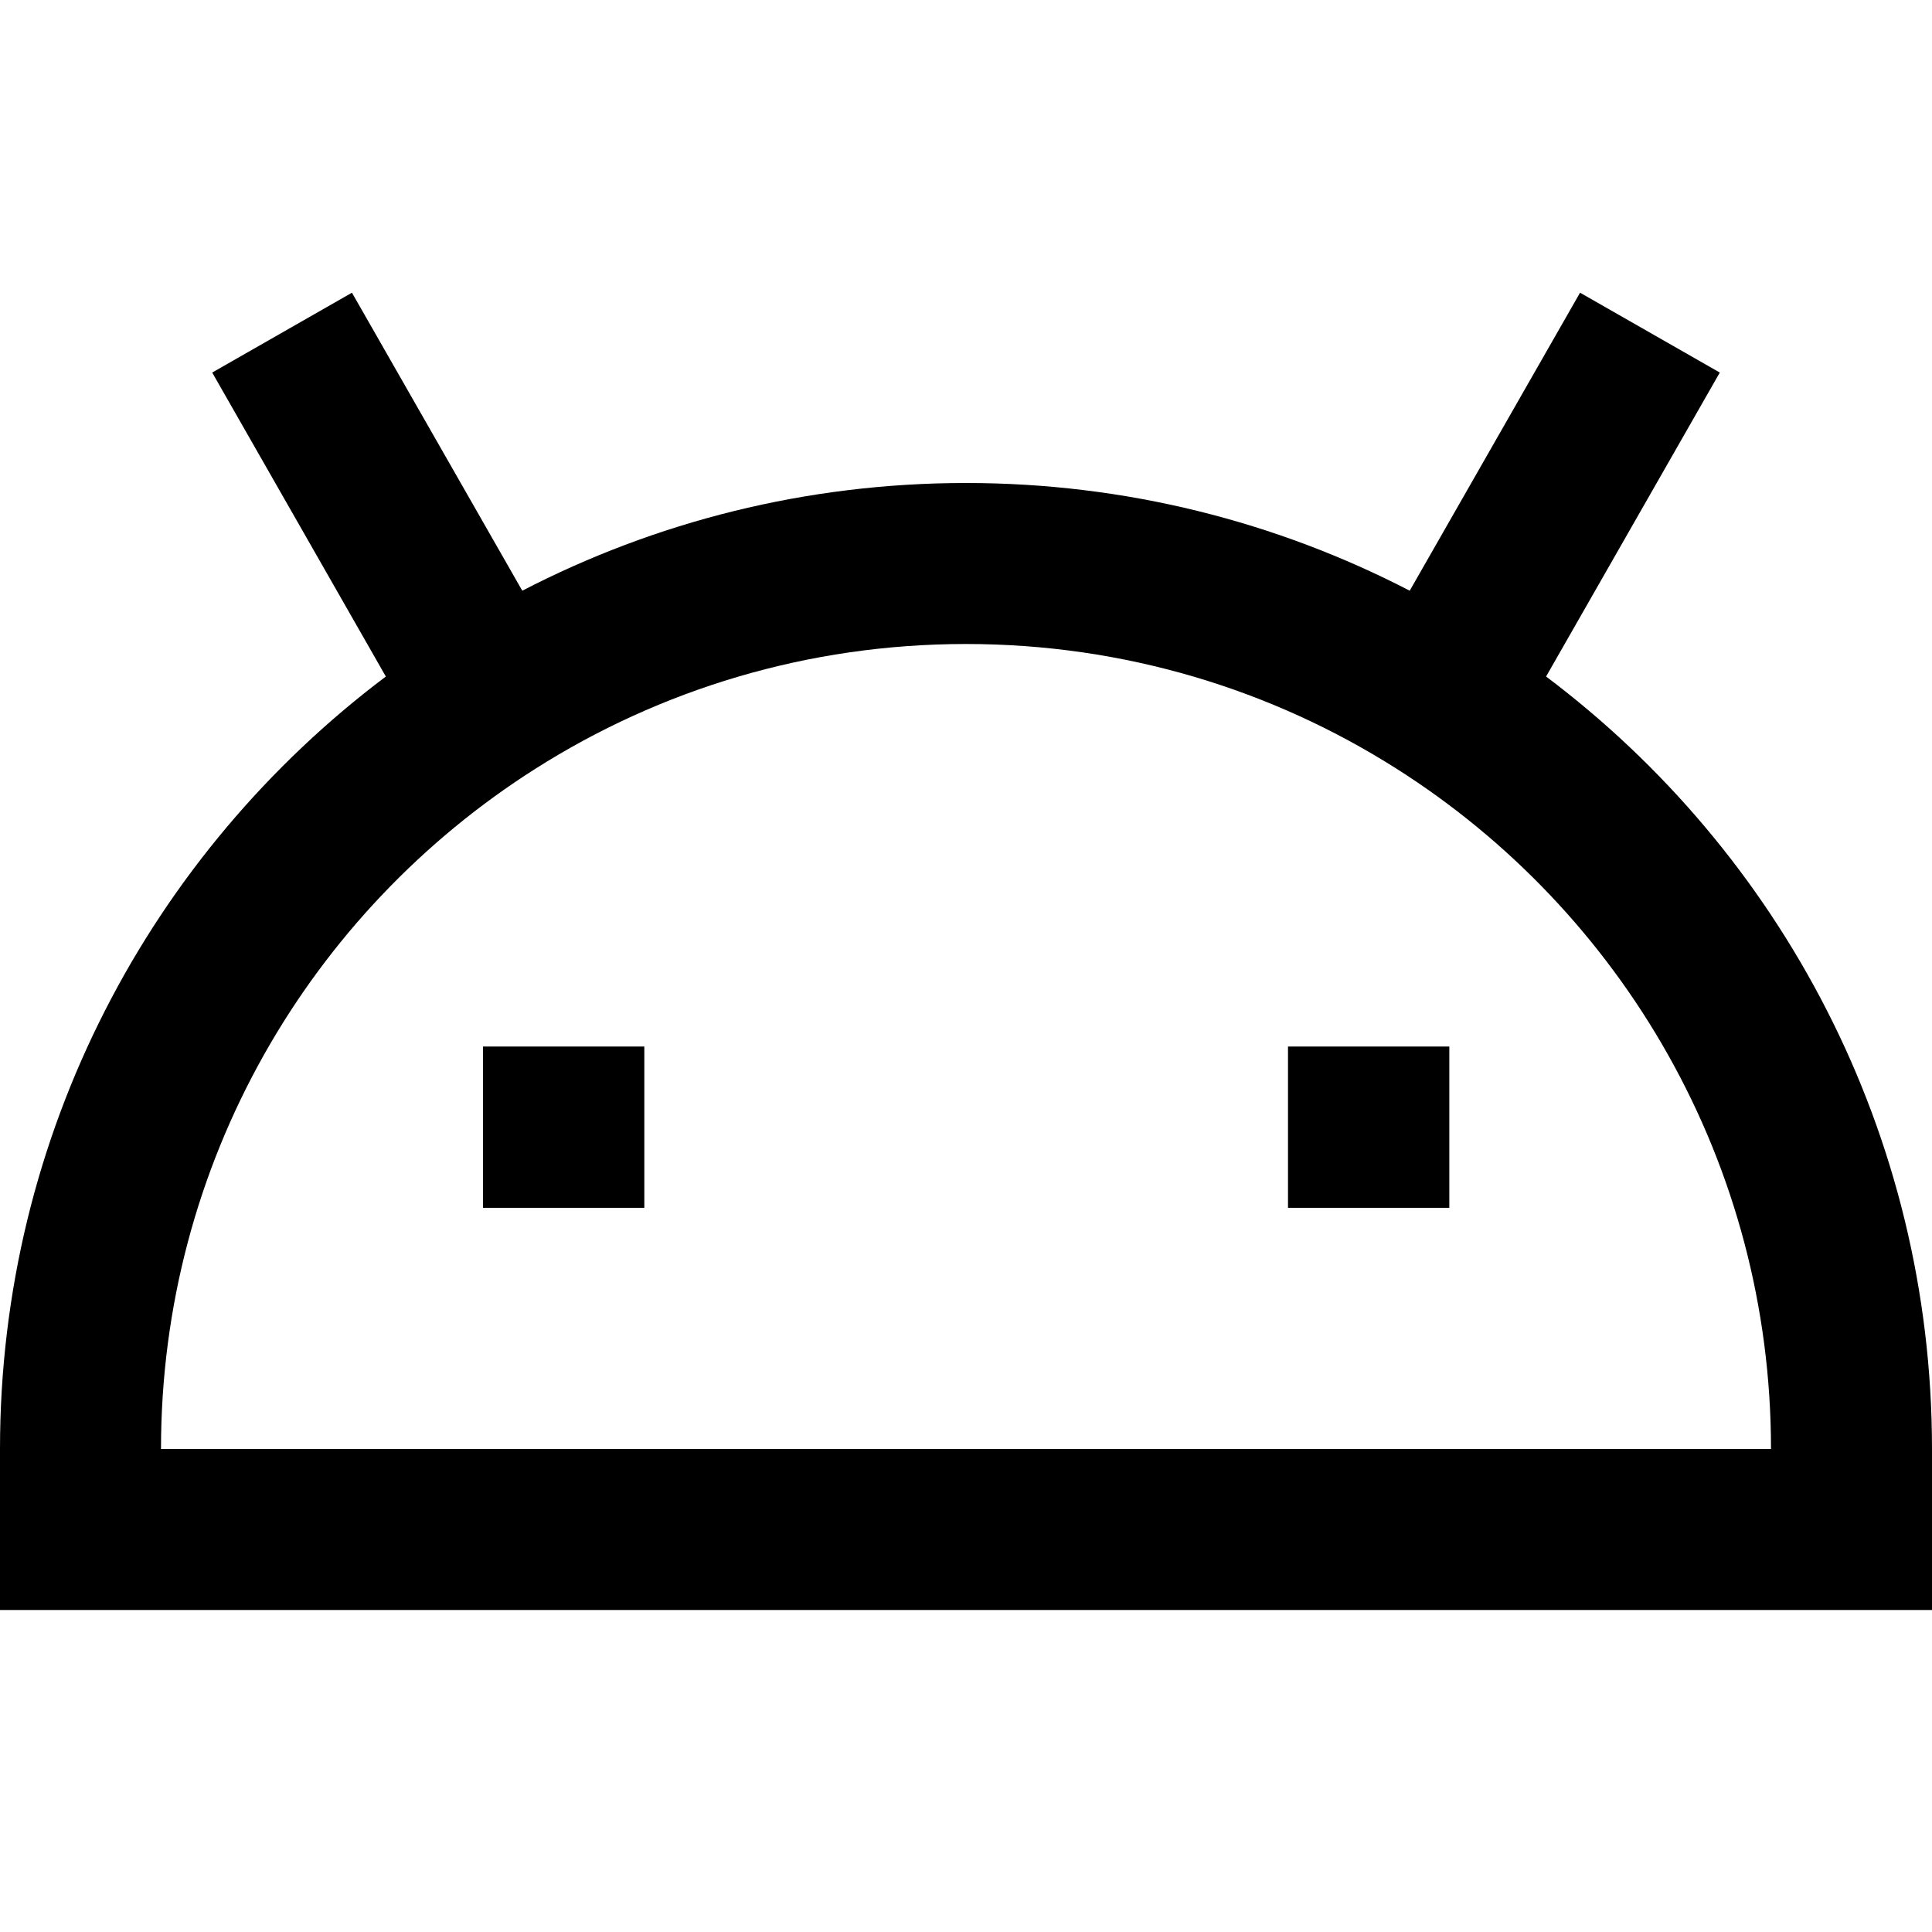 <svg width="24" height="24" viewBox="0 0 24 24" fill="none" xmlns="http://www.w3.org/2000/svg">
    <path
        d="M4.372 3.636L6.488 7.338C8.139 6.483 10.014 6 12 6C13.986 6 15.861 6.483 17.512 7.338L19.628 3.636L21.364 4.628L19.206 8.404C22.116 10.593 24 14.076 24 18V20H0V18C0 14.076 1.884 10.593 4.793 8.404L2.636 4.628L4.372 3.636ZM12 8C10.031 8 8.198 8.568 6.652 9.549C3.854 11.323 2 14.446 2 18H22C22 14.446 20.146 11.323 17.348 9.549C15.802 8.568 13.969 8 12 8ZM6 13H8.004V15.004H6V13ZM16 13H18.004V15.004H16V13Z"
        fill="black" />
</svg>
